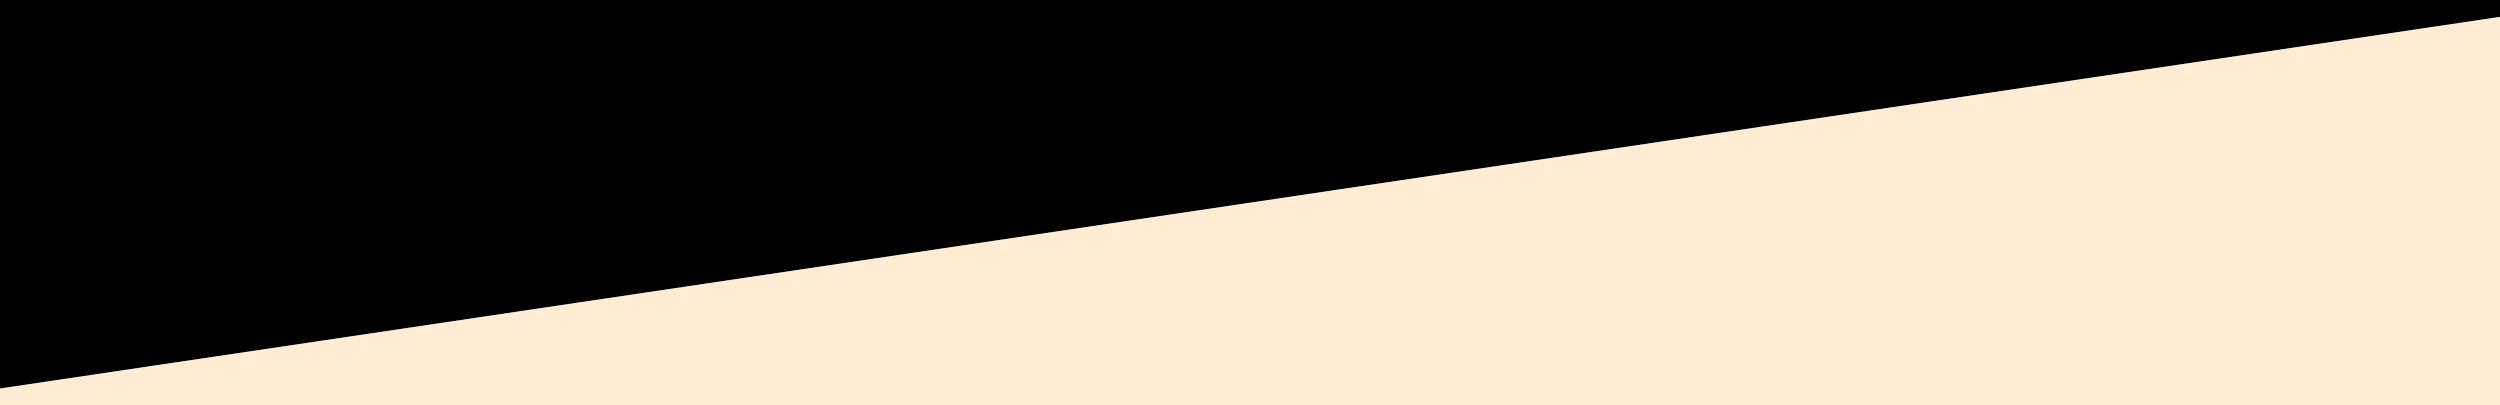 <svg xmlns="http://www.w3.org/2000/svg" viewBox="0 0 1480 240">
	<rect x="0" y="0" width="1480" height="240" fill="#808080" stroke="none"/>
	<polygon points="1480,0 0,0 0,230 1480,10 "/>
	<polygon fill="#FFECD2" points="1480,10 0,230 0,240 1480,240 "/>
</svg>
